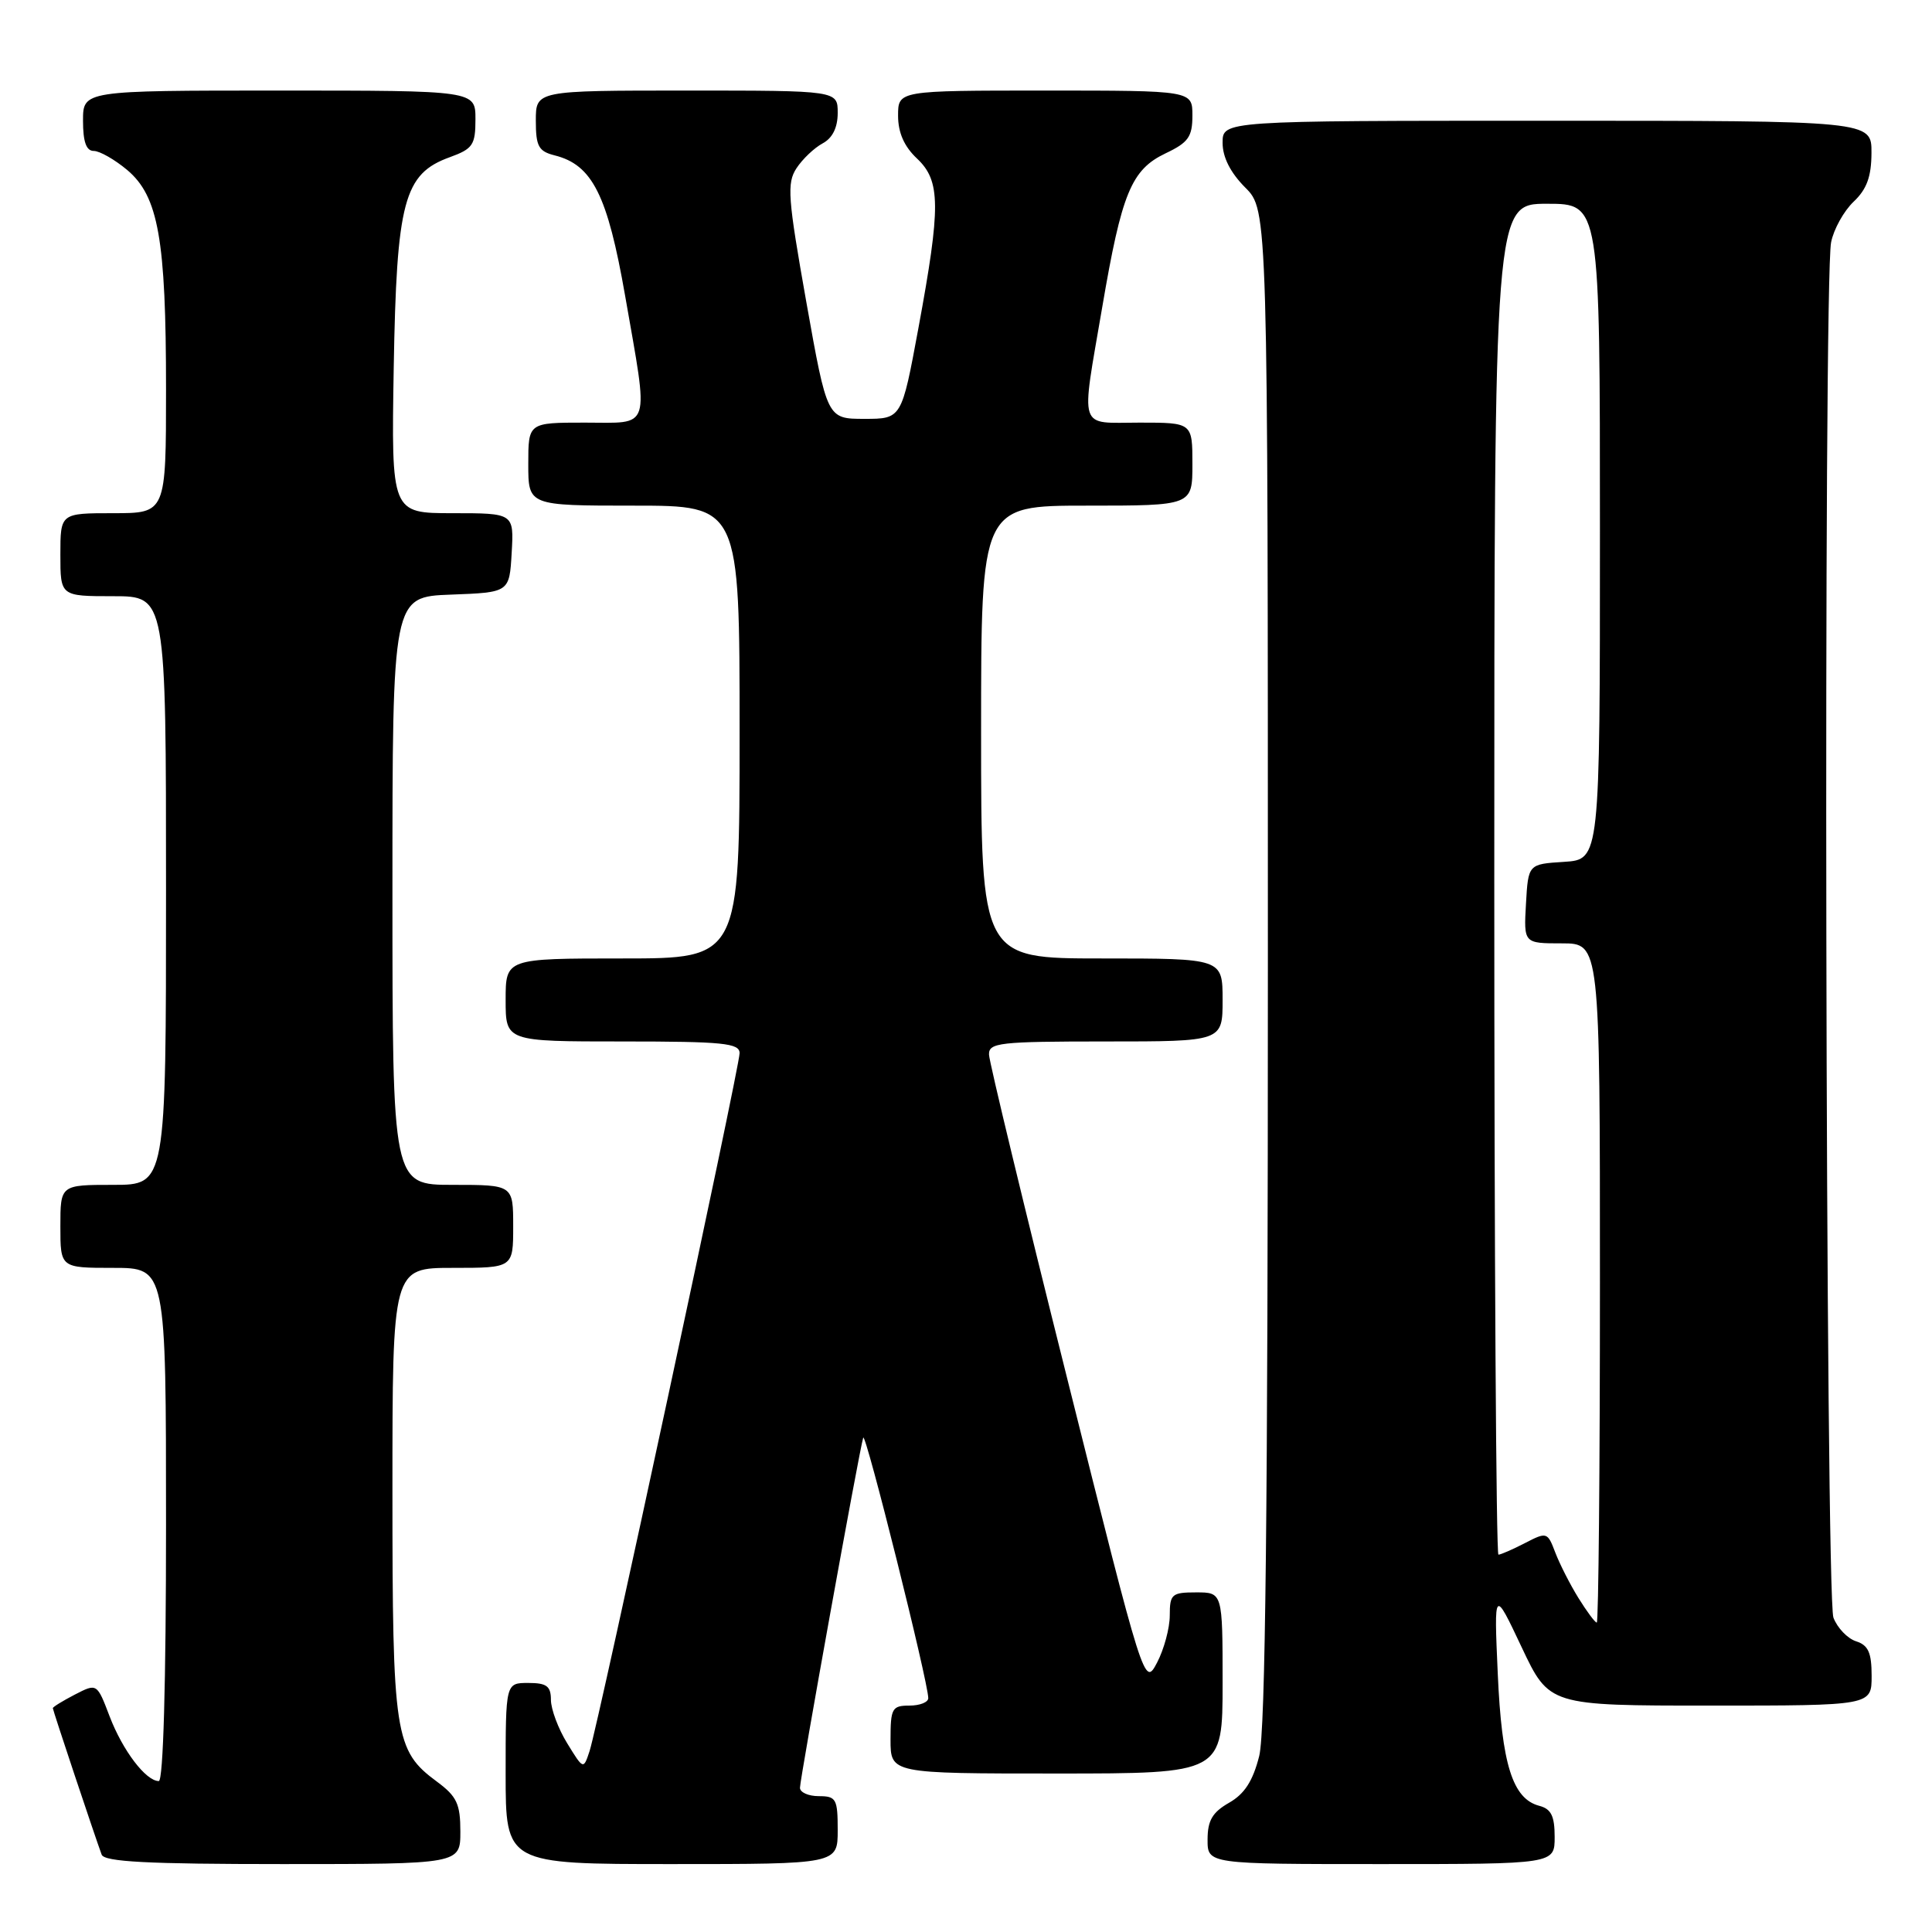 <?xml version="1.0" encoding="UTF-8" standalone="no"?>
<!DOCTYPE svg PUBLIC "-//W3C//DTD SVG 1.1//EN" "http://www.w3.org/Graphics/SVG/1.1/DTD/svg11.dtd" >
<svg xmlns="http://www.w3.org/2000/svg" xmlns:xlink="http://www.w3.org/1999/xlink" version="1.1" viewBox="0 0 256 256">
 <g >
 <path fill="currentColor"
d=" M 61.00 242.69 C 61.00 239.03 60.53 238.03 57.91 236.09 C 52.29 231.94 52.00 230.02 52.00 197.53 C 52.00 168.00 52.00 168.00 60.00 168.00 C 68.00 168.00 68.00 168.00 68.00 162.50 C 68.00 157.00 68.00 157.00 60.00 157.00 C 52.00 157.00 52.00 157.00 52.00 118.04 C 52.00 79.08 52.00 79.08 59.75 78.79 C 67.50 78.50 67.50 78.50 67.80 73.25 C 68.10 68.00 68.10 68.00 59.98 68.00 C 51.85 68.00 51.85 68.00 52.17 48.75 C 52.55 26.63 53.51 23.03 59.60 20.83 C 62.65 19.72 63.00 19.21 63.00 15.80 C 63.00 12.00 63.00 12.00 37.00 12.00 C 11.00 12.00 11.00 12.00 11.00 16.00 C 11.00 18.79 11.43 20.00 12.42 20.00 C 13.21 20.00 15.20 21.14 16.85 22.52 C 20.99 26.01 22.00 31.69 22.00 51.55 C 22.00 68.00 22.00 68.00 15.00 68.00 C 8.00 68.00 8.00 68.00 8.00 73.50 C 8.00 79.00 8.00 79.00 15.00 79.00 C 22.00 79.00 22.00 79.00 22.00 118.00 C 22.00 157.00 22.00 157.00 15.00 157.00 C 8.00 157.00 8.00 157.00 8.00 162.50 C 8.00 168.00 8.00 168.00 15.00 168.00 C 22.00 168.00 22.00 168.00 22.00 202.00 C 22.00 223.08 21.63 236.00 21.04 236.00 C 19.33 236.00 16.26 231.96 14.53 227.44 C 12.85 223.03 12.85 223.03 9.92 224.54 C 8.32 225.37 7.00 226.18 7.00 226.34 C 7.00 226.62 12.55 243.25 13.47 245.75 C 13.83 246.70 19.56 247.00 37.47 247.00 C 61.00 247.00 61.00 247.00 61.00 242.69 Z  M 111.00 242.50 C 111.00 238.37 110.80 238.00 108.50 238.00 C 107.12 238.00 106.00 237.50 106.00 236.89 C 106.00 235.70 113.86 192.16 114.38 190.50 C 114.67 189.56 123.00 222.90 123.00 225.01 C 123.00 225.56 121.88 226.00 120.50 226.00 C 118.20 226.00 118.00 226.37 118.00 230.50 C 118.00 235.00 118.00 235.00 140.00 235.00 C 162.00 235.00 162.00 235.00 162.00 223.00 C 162.00 211.00 162.00 211.00 158.50 211.00 C 155.27 211.00 155.00 211.23 155.00 214.05 C 155.00 215.73 154.24 218.54 153.32 220.30 C 151.63 223.50 151.63 223.50 141.37 182.50 C 135.72 159.95 131.08 140.71 131.05 139.75 C 131.00 138.16 132.39 138.00 146.50 138.00 C 162.00 138.00 162.00 138.00 162.00 132.50 C 162.00 127.00 162.00 127.00 146.00 127.00 C 130.00 127.00 130.00 127.00 130.00 97.00 C 130.00 67.00 130.00 67.00 144.00 67.00 C 158.00 67.00 158.00 67.00 158.00 61.50 C 158.00 56.00 158.00 56.00 151.00 56.00 C 142.77 56.00 143.21 57.35 146.05 40.71 C 148.63 25.57 149.90 22.49 154.44 20.32 C 157.46 18.89 158.00 18.13 158.00 15.31 C 158.00 12.00 158.00 12.00 138.50 12.00 C 119.00 12.00 119.00 12.00 119.00 15.33 C 119.00 17.58 119.81 19.41 121.50 21.00 C 124.65 23.96 124.68 27.33 121.69 43.50 C 119.47 55.50 119.47 55.50 114.54 55.50 C 109.60 55.50 109.60 55.50 106.84 40.01 C 104.39 26.20 104.24 24.28 105.54 22.29 C 106.34 21.07 107.90 19.59 109.00 19.00 C 110.31 18.30 111.00 16.91 111.00 14.96 C 111.00 12.00 111.00 12.00 91.00 12.00 C 71.00 12.00 71.00 12.00 71.00 15.98 C 71.00 19.39 71.36 20.05 73.50 20.59 C 78.49 21.84 80.50 25.85 82.83 39.18 C 85.99 57.31 86.41 56.00 77.50 56.00 C 70.00 56.00 70.00 56.00 70.00 61.50 C 70.00 67.00 70.00 67.00 84.00 67.00 C 98.00 67.00 98.00 67.00 98.00 97.00 C 98.00 127.00 98.00 127.00 82.50 127.00 C 67.00 127.00 67.00 127.00 67.00 132.50 C 67.00 138.00 67.00 138.00 82.50 138.00 C 95.83 138.00 98.00 138.22 98.00 139.55 C 98.00 141.41 79.29 228.44 78.13 232.00 C 77.31 234.50 77.31 234.50 75.16 231.00 C 73.97 229.07 73.01 226.49 73.00 225.25 C 73.00 223.42 72.44 223.00 70.00 223.00 C 67.00 223.00 67.00 223.00 67.00 235.00 C 67.00 247.00 67.00 247.00 89.00 247.00 C 111.00 247.00 111.00 247.00 111.00 242.50 Z  M 206.00 243.41 C 206.00 240.63 205.54 239.69 203.96 239.28 C 200.42 238.35 198.99 233.78 198.46 221.75 C 197.96 210.50 197.96 210.50 201.62 218.25 C 205.28 226.00 205.28 226.00 226.64 226.00 C 248.00 226.00 248.00 226.00 248.00 222.07 C 248.00 218.98 247.56 218.00 245.94 217.48 C 244.81 217.12 243.46 215.71 242.94 214.35 C 241.89 211.59 241.59 37.28 242.63 32.11 C 242.97 30.38 244.32 27.96 245.61 26.73 C 247.36 25.08 247.97 23.40 247.98 20.25 C 248.00 16.00 248.00 16.00 205.00 16.00 C 162.00 16.00 162.00 16.00 162.00 18.92 C 162.00 20.84 163.04 22.88 165.00 24.85 C 168.00 27.85 168.00 27.85 168.00 127.98 C 168.00 200.25 167.68 229.39 166.85 232.69 C 166.01 236.00 164.91 237.71 162.85 238.88 C 160.65 240.14 160.01 241.23 160.01 243.75 C 160.00 247.00 160.00 247.00 183.00 247.00 C 206.00 247.00 206.00 247.00 206.00 243.41 Z  M 209.15 211.74 C 208.04 209.95 206.66 207.23 206.08 205.71 C 205.05 203.00 204.96 202.97 202.06 204.47 C 200.43 205.31 198.85 206.00 198.55 206.00 C 198.25 206.00 198.00 165.72 198.00 116.50 C 198.00 27.00 198.00 27.00 205.00 27.00 C 212.00 27.00 212.00 27.00 212.00 70.45 C 212.00 113.89 212.00 113.89 207.25 114.20 C 202.50 114.50 202.50 114.50 202.20 119.75 C 201.90 125.00 201.90 125.00 206.95 125.00 C 212.00 125.00 212.00 125.00 212.00 170.00 C 212.00 194.75 211.81 215.00 211.58 215.00 C 211.35 215.00 210.26 213.53 209.15 211.74 Z "/>
</g>
</svg>
